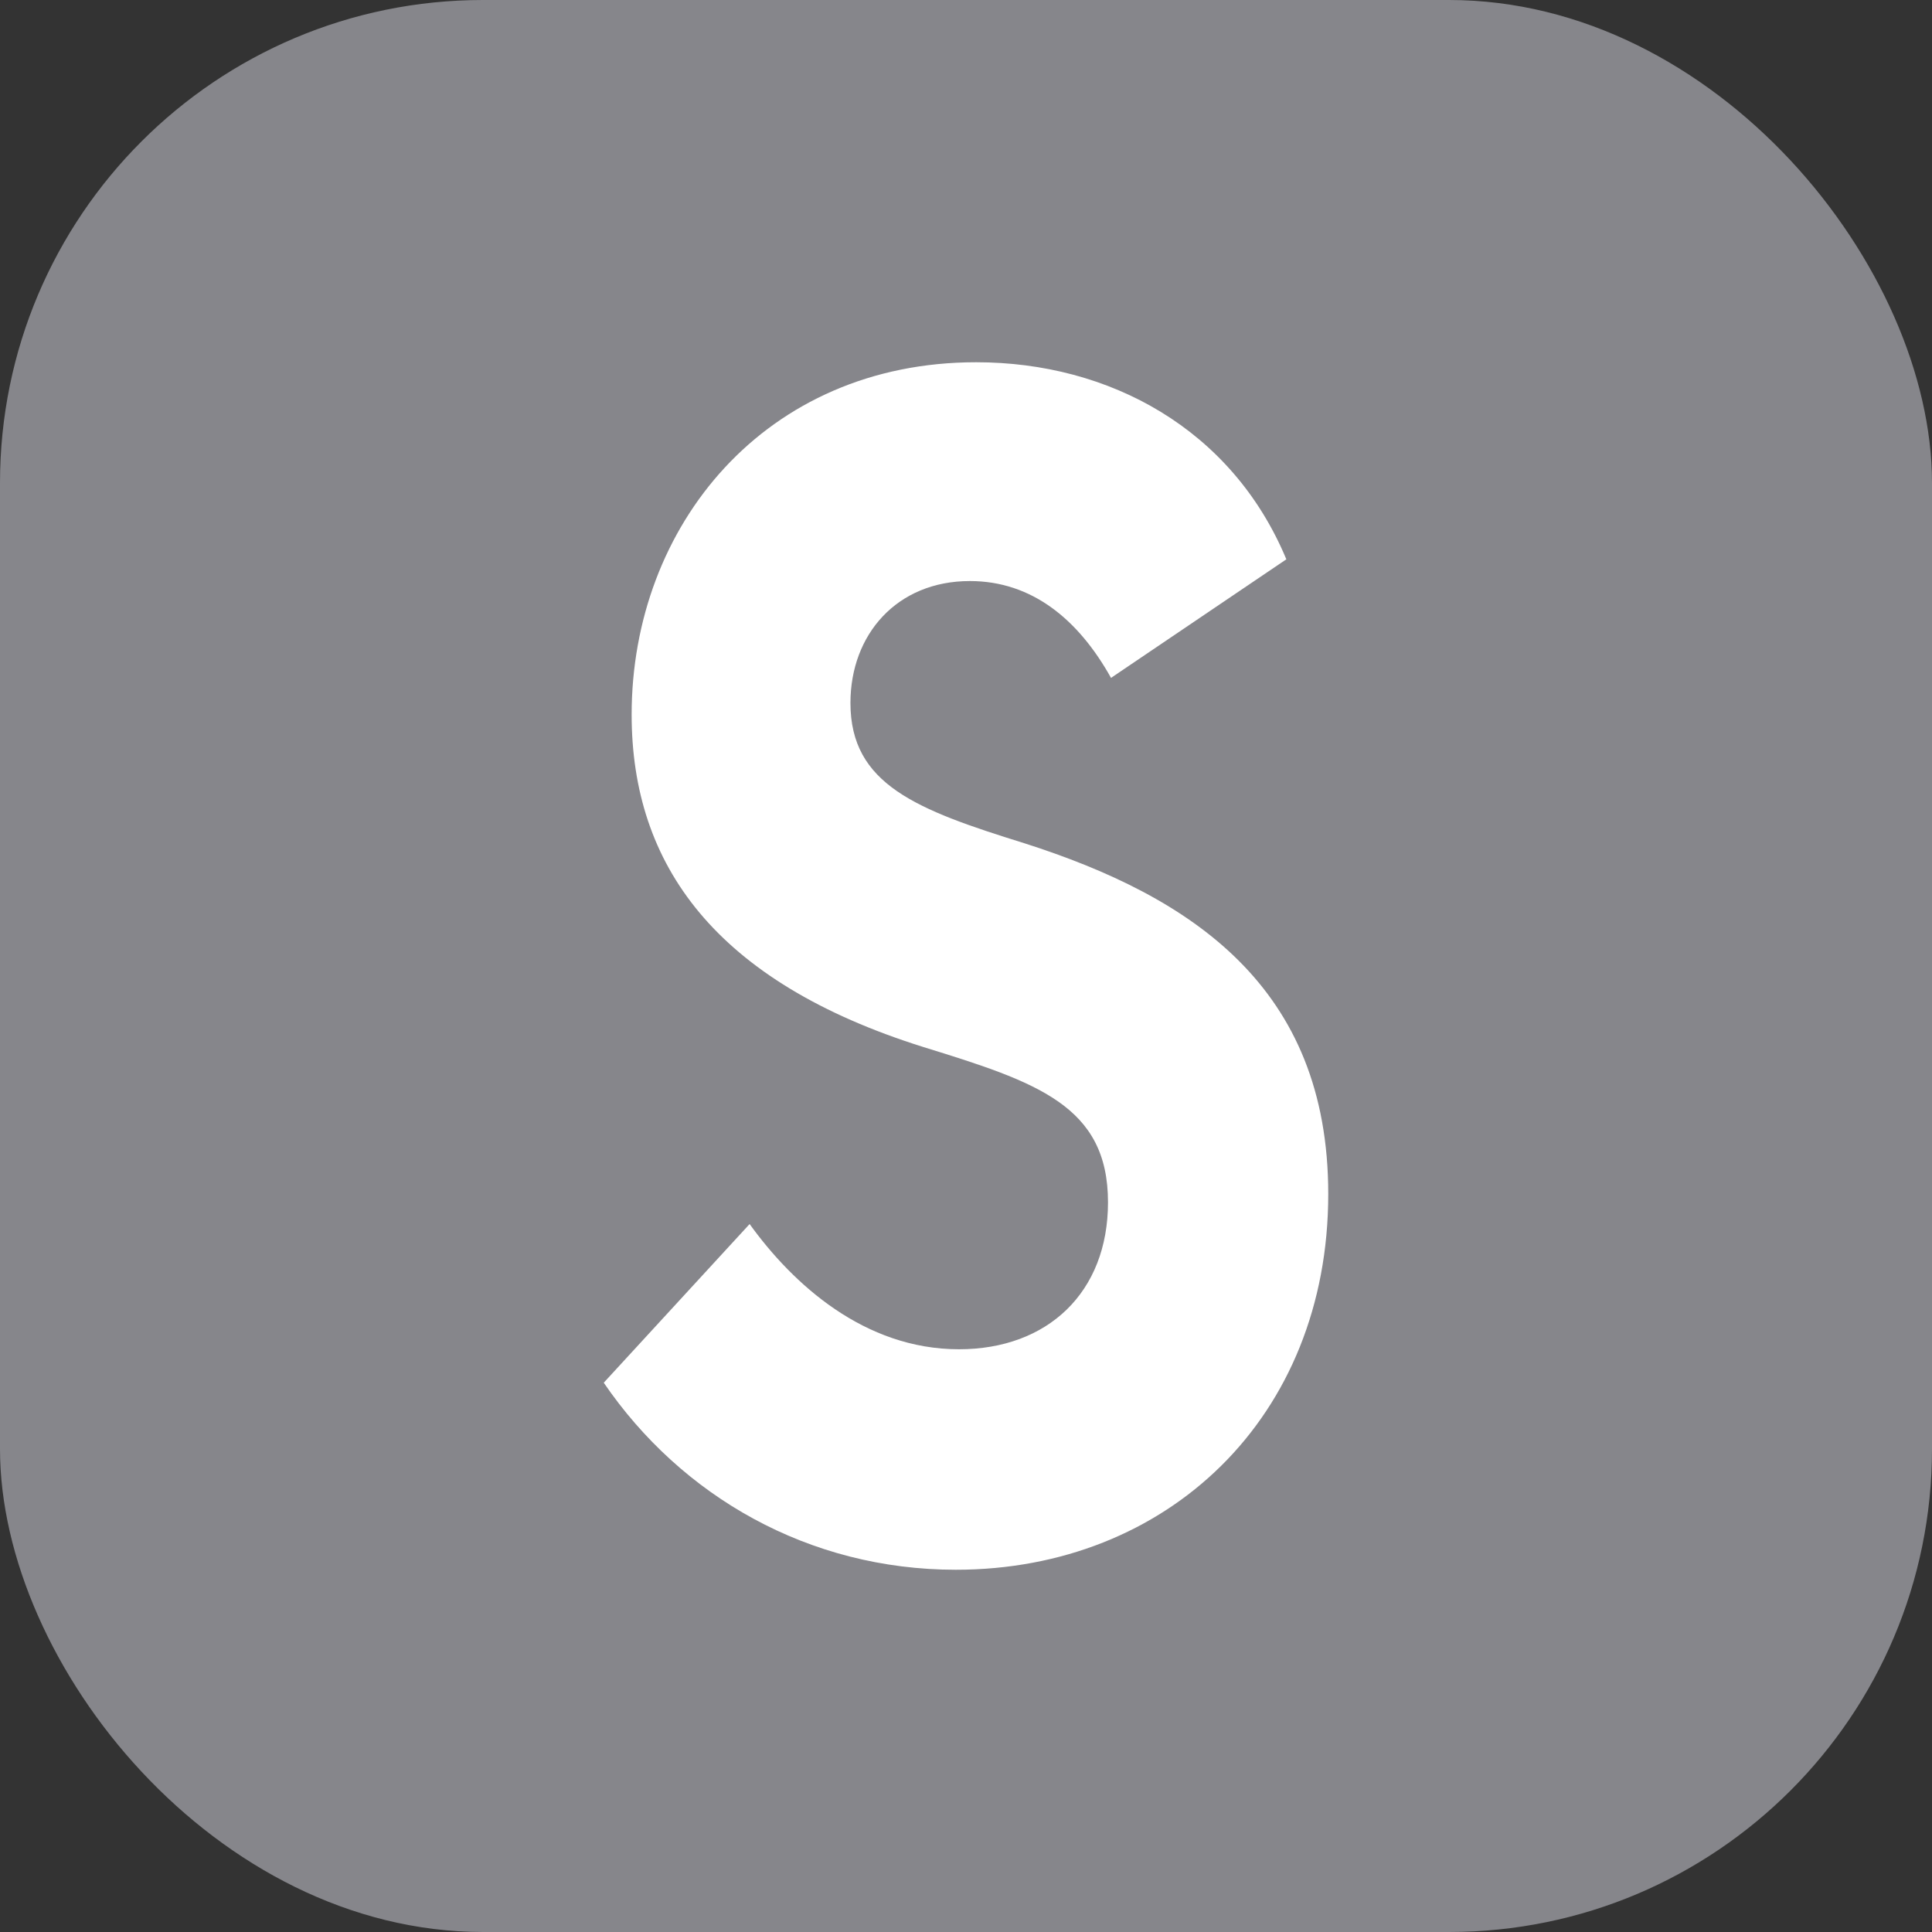 <svg xmlns="http://www.w3.org/2000/svg" width="16" height="16" viewBox="0 0 16 16">
  <rect x="0" y="0" width="16" height="16" fill="#333333" stroke="none"/>
  <g fill="none" fill-rule="evenodd">
    <rect width="16" height="16" fill="#86868B" rx="4"/>
    <path fill="#FFF" d="M7.916,13 C9.664,13 11,11.741 11,9.888 C11,8.173 9.869,7.426 8.482,6.983 C7.595,6.707 7.043,6.499 7.043,5.822 C7.043,5.254 7.428,4.812 8.032,4.812 C8.546,4.812 8.931,5.13 9.201,5.614 L10.653,4.632 C10.203,3.553 9.188,3 8.084,3 C6.336,3 5.231,4.355 5.231,5.918 C5.231,7.163 5.925,8.131 7.647,8.671 C8.585,8.961 9.176,9.155 9.176,9.957 C9.176,10.704 8.675,11.174 7.942,11.174 C7.158,11.174 6.567,10.635 6.208,10.137 L5,11.451 C5.642,12.391 6.696,13 7.916,13 Z"/>
  </g>
</svg>
